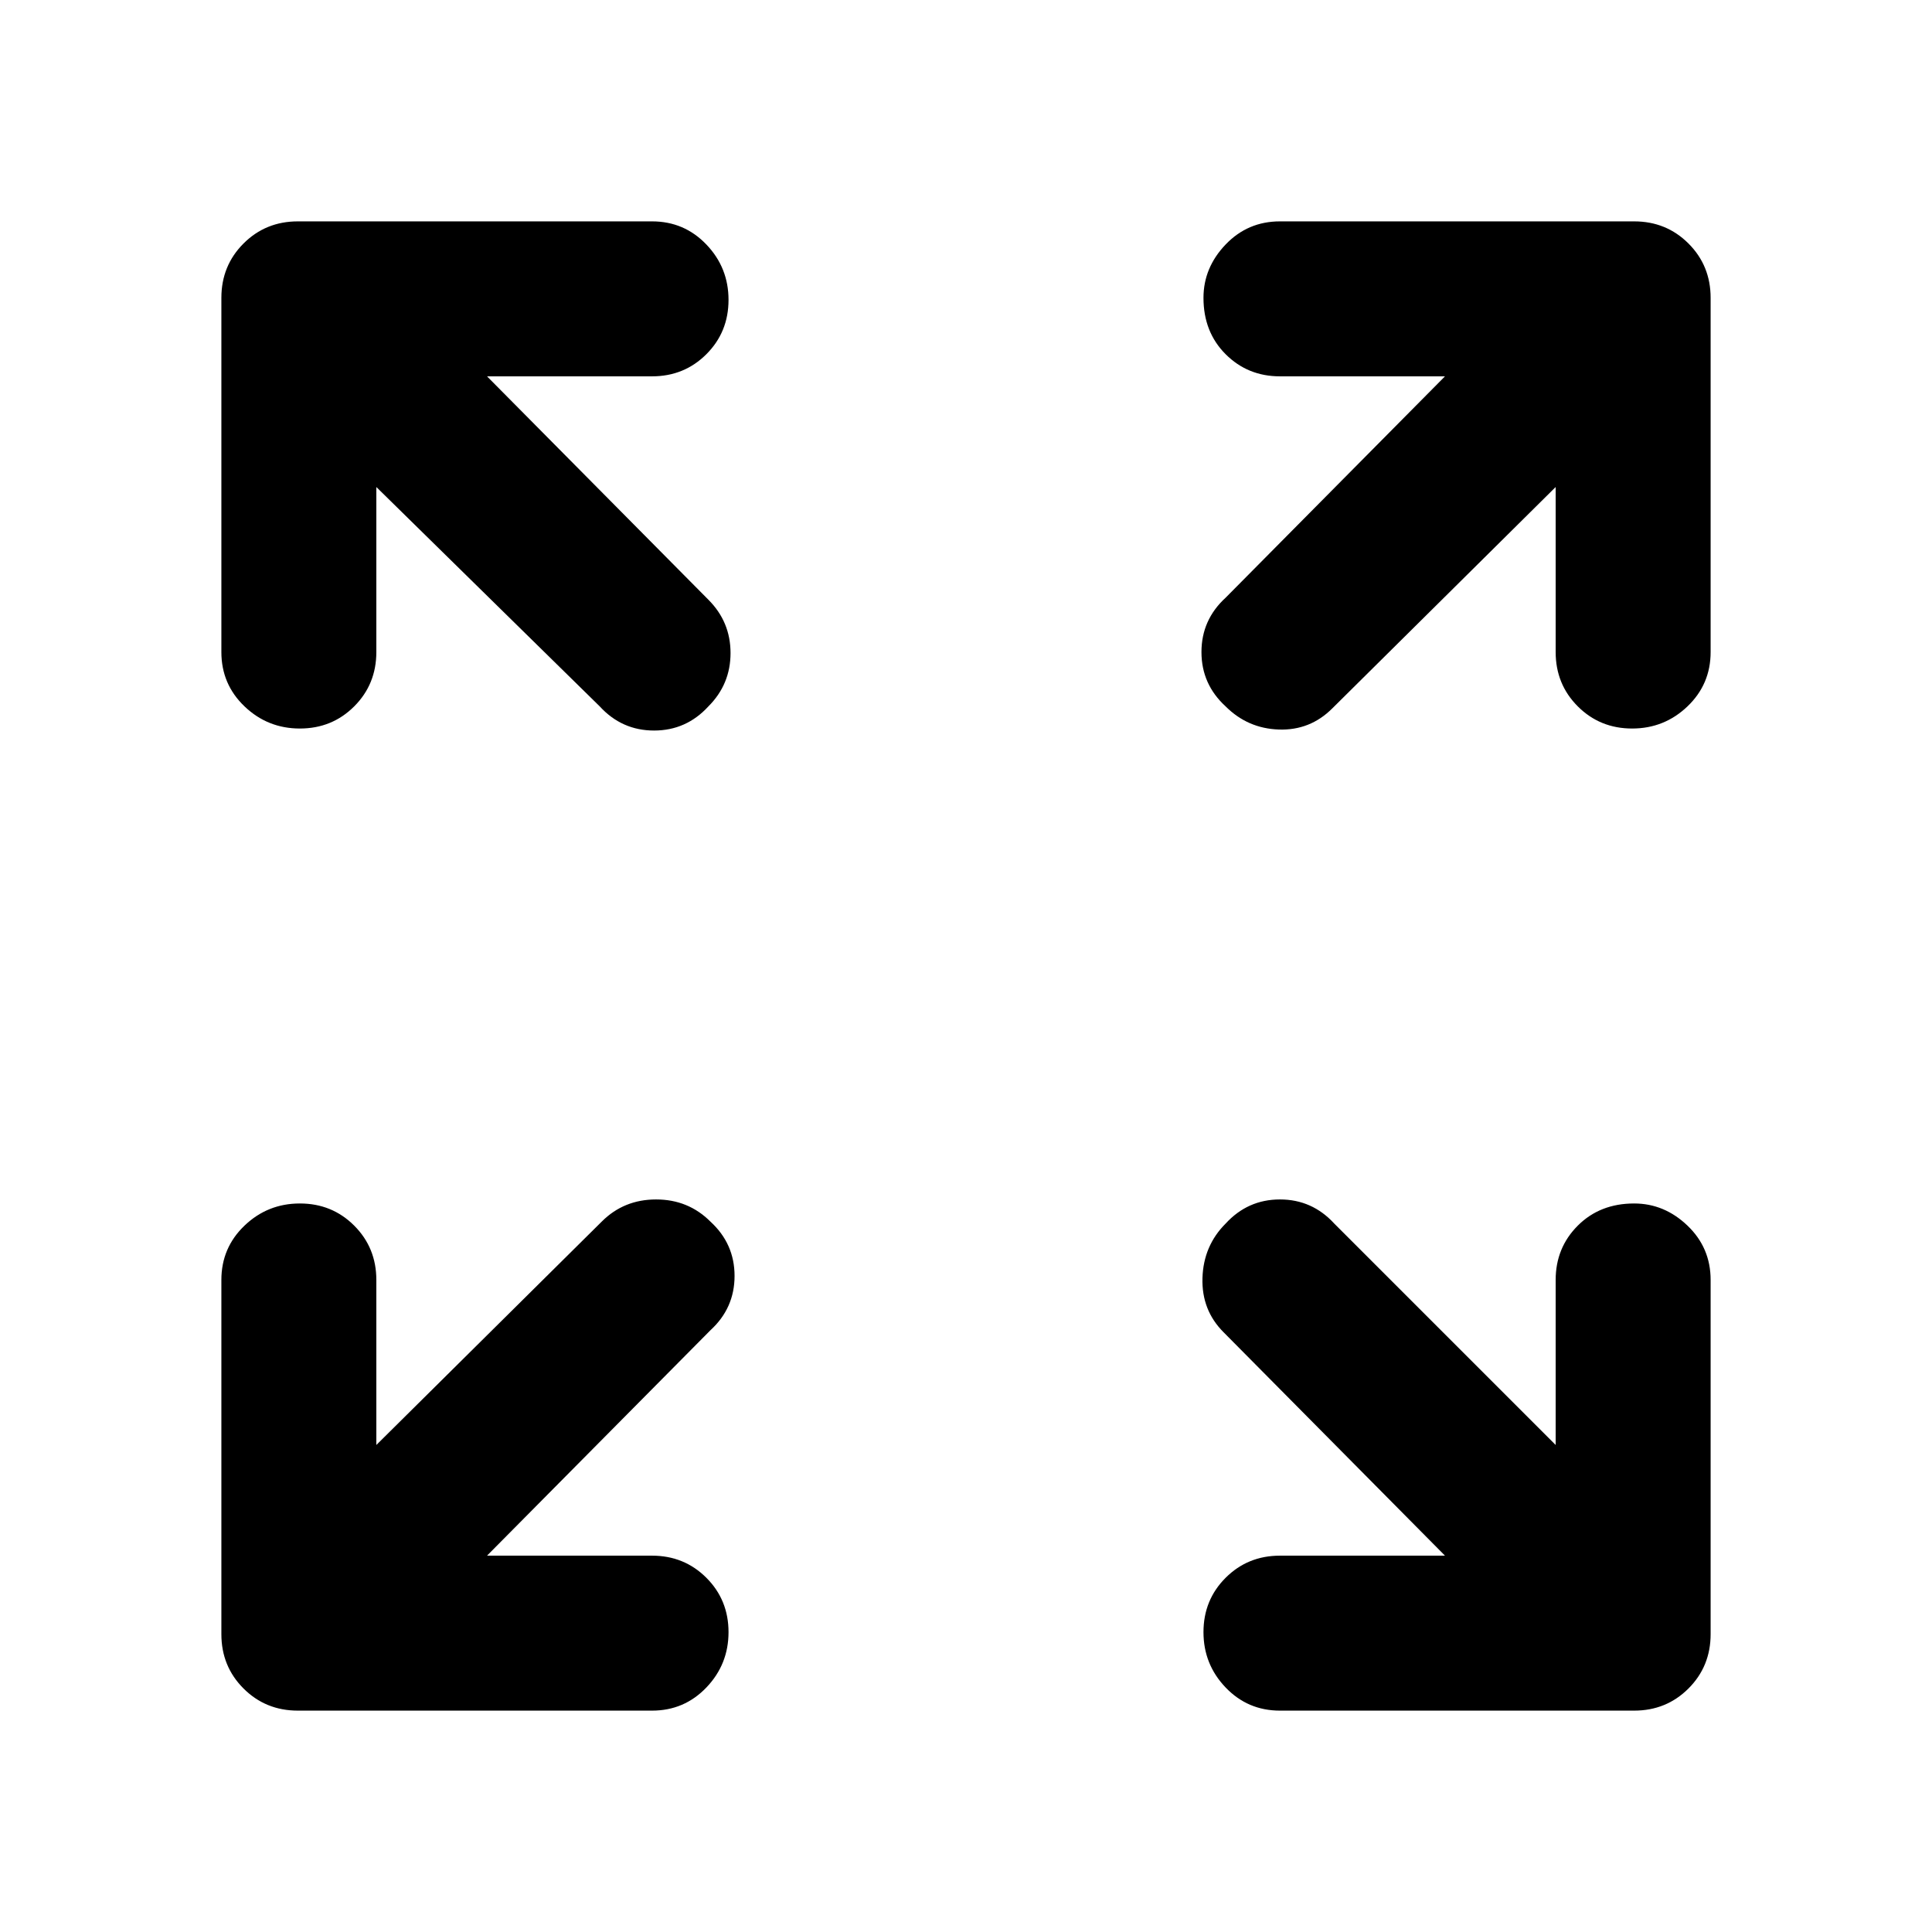 <svg xmlns="http://www.w3.org/2000/svg" height="48" width="48"><path d="M7.45 18.1Q6.65 18.1 6.075 17.55Q5.5 17 5.5 16.2V7.4Q5.5 6.6 6.05 6.05Q6.6 5.5 7.4 5.5H16.2Q17 5.5 17.55 6.075Q18.1 6.65 18.1 7.45Q18.1 8.25 17.55 8.8Q17 9.35 16.2 9.35H12.1L17.6 14.9Q18.15 15.45 18.15 16.225Q18.15 17 17.6 17.55Q17.05 18.15 16.25 18.15Q15.45 18.15 14.9 17.55L9.35 12.1V16.2Q9.35 17 8.8 17.55Q8.25 18.1 7.45 18.1ZM30.45 17.55Q29.85 17 29.85 16.2Q29.85 15.4 30.45 14.85L35.9 9.35H31.8Q31 9.35 30.45 8.8Q29.9 8.25 29.9 7.4Q29.9 6.65 30.45 6.075Q31 5.5 31.8 5.5H40.6Q41.4 5.5 41.95 6.05Q42.5 6.6 42.5 7.4V16.2Q42.5 17 41.925 17.55Q41.35 18.1 40.55 18.1Q39.75 18.1 39.2 17.55Q38.65 17 38.65 16.2V12.1L33.1 17.6Q32.55 18.15 31.775 18.125Q31 18.1 30.45 17.55ZM31.8 42.5Q31 42.5 30.45 41.925Q29.9 41.35 29.9 40.55Q29.9 39.75 30.45 39.2Q31 38.65 31.8 38.65H35.9L30.4 33.1Q29.85 32.55 29.875 31.75Q29.9 30.95 30.45 30.4Q31 29.8 31.8 29.8Q32.6 29.8 33.15 30.4L38.65 35.9V31.8Q38.65 31 39.2 30.45Q39.75 29.9 40.6 29.9Q41.35 29.9 41.925 30.45Q42.5 31 42.5 31.8V40.6Q42.5 41.4 41.95 41.95Q41.4 42.5 40.6 42.5ZM7.4 42.5Q6.6 42.5 6.05 41.95Q5.5 41.4 5.5 40.6V31.8Q5.5 31 6.075 30.45Q6.65 29.9 7.45 29.9Q8.25 29.9 8.8 30.45Q9.35 31 9.35 31.8V35.9L14.95 30.35Q15.5 29.8 16.3 29.8Q17.1 29.8 17.65 30.35Q18.25 30.9 18.25 31.7Q18.25 32.5 17.65 33.05L12.1 38.65H16.2Q17 38.65 17.55 39.2Q18.1 39.75 18.1 40.55Q18.1 41.35 17.55 41.925Q17 42.5 16.2 42.5Z"/></svg>